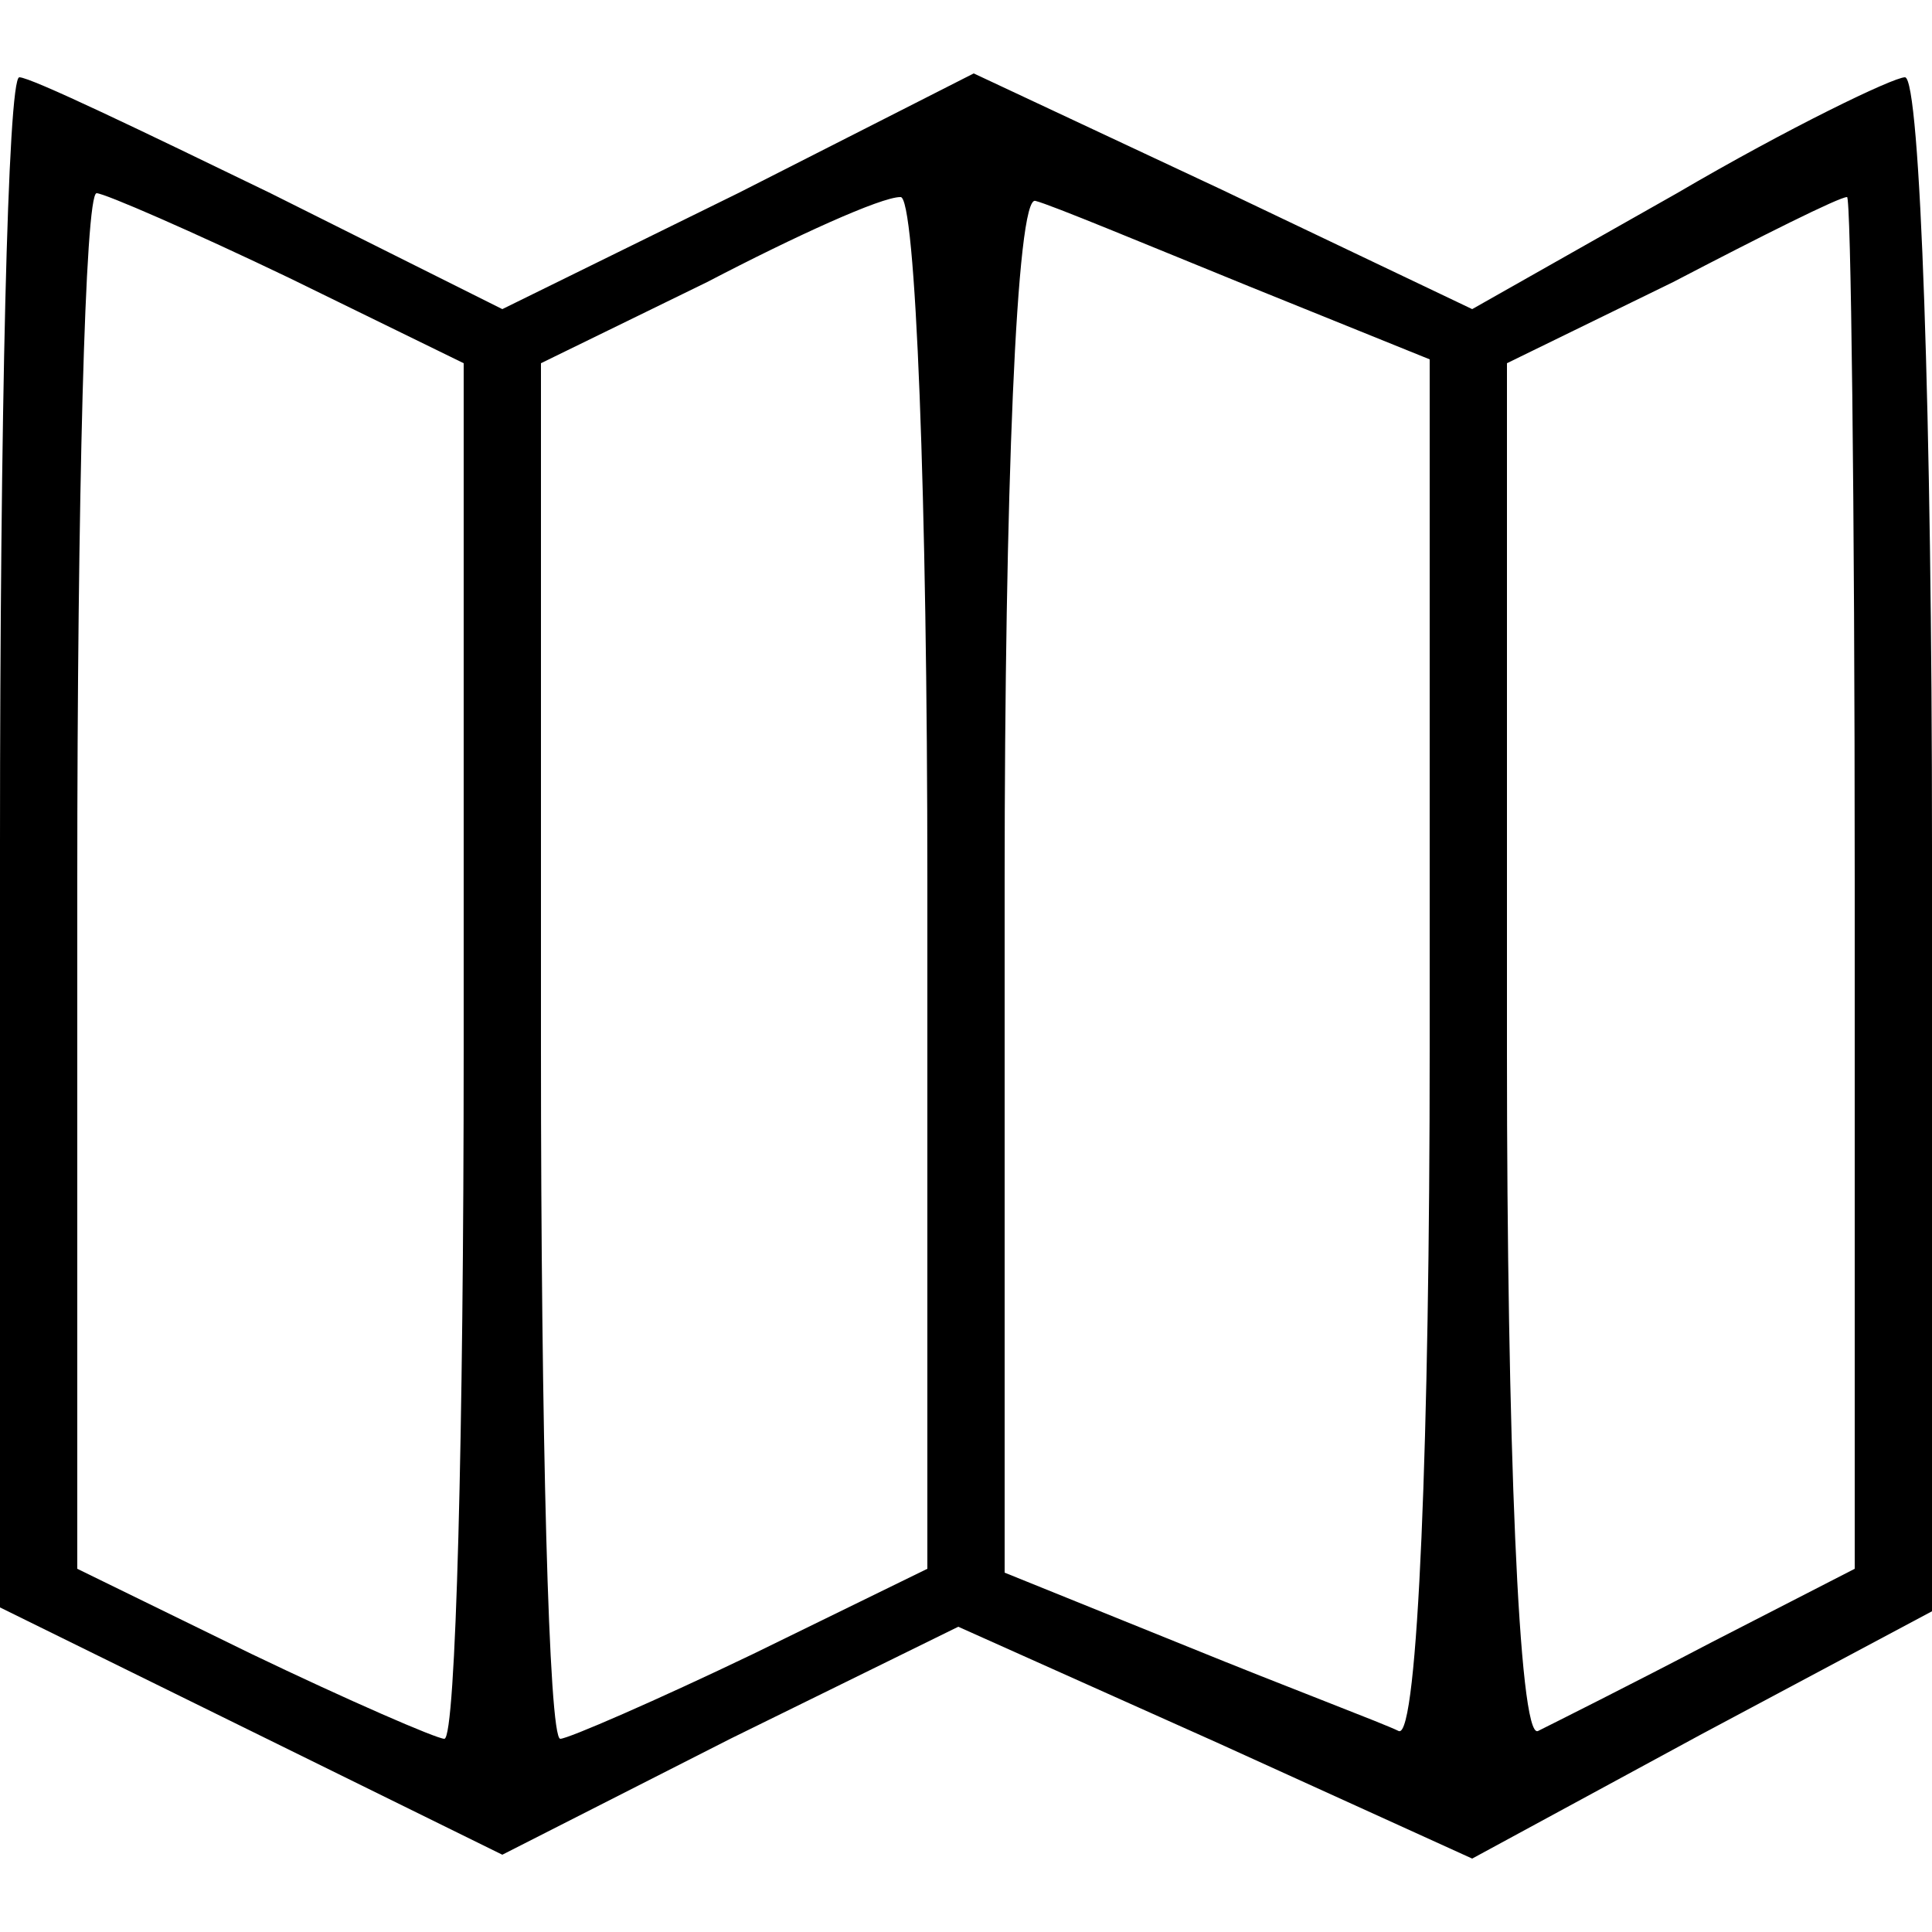 <?xml version="1.0" standalone="no"?>
<!DOCTYPE svg PUBLIC "-//W3C//DTD SVG 20010904//EN"
 "http://www.w3.org/TR/2001/REC-SVG-20010904/DTD/svg10.dtd">
<svg version="1.0" xmlns="http://www.w3.org/2000/svg"
 width="50pt" height="50pt" viewBox="0 0 50 50"
 preserveAspectRatio="xMidYMid meet">

<g transform="translate(0,50) scale(0.1,-0.1)"
fill="#000000" stroke="none">
<path d="M0 282 l0 -198 65 -32 65 -32 59 30 59 29 67 -30 66 -30 59 32 60 32
0 198 c0 110 -3 199 -7 199 -3 0 -30 -13 -59 -30 l-53 -30 -65 31 -64 30 -61
-31 -61 -30 -60 30 c-33 16 -62 30 -65 30 -3 0 -5 -89 -5 -198z m75 146 l45
-22 0 -178 c0 -98 -2 -178 -5 -178 -2 0 -25 10 -50 22 l-45 22 0 178 c0 98 2
178 5 178 2 0 25 -10 50 -22z m165 -156 l0 -178 -45 -22 c-25 -12 -48 -22 -50
-22 -3 0 -5 80 -5 178 l0 178 43 21 c23 12 45 22 50 22 4 1 7 -79 7 -177z m83
154 l47 -19 0 -179 c0 -99 -3 -178 -8 -176 -4 2 -28 11 -55 22 l-47 19 0 179
c0 99 3 178 8 176 4 -1 28 -11 55 -22z m157 -154 l0 -178 -37 -19 c-21 -11
-41 -21 -45 -23 -5 -2 -8 77 -8 175 l0 179 43 21 c23 12 43 22 45 22 1 1 2
-79 2 -177z"/>
</g>
</svg>
